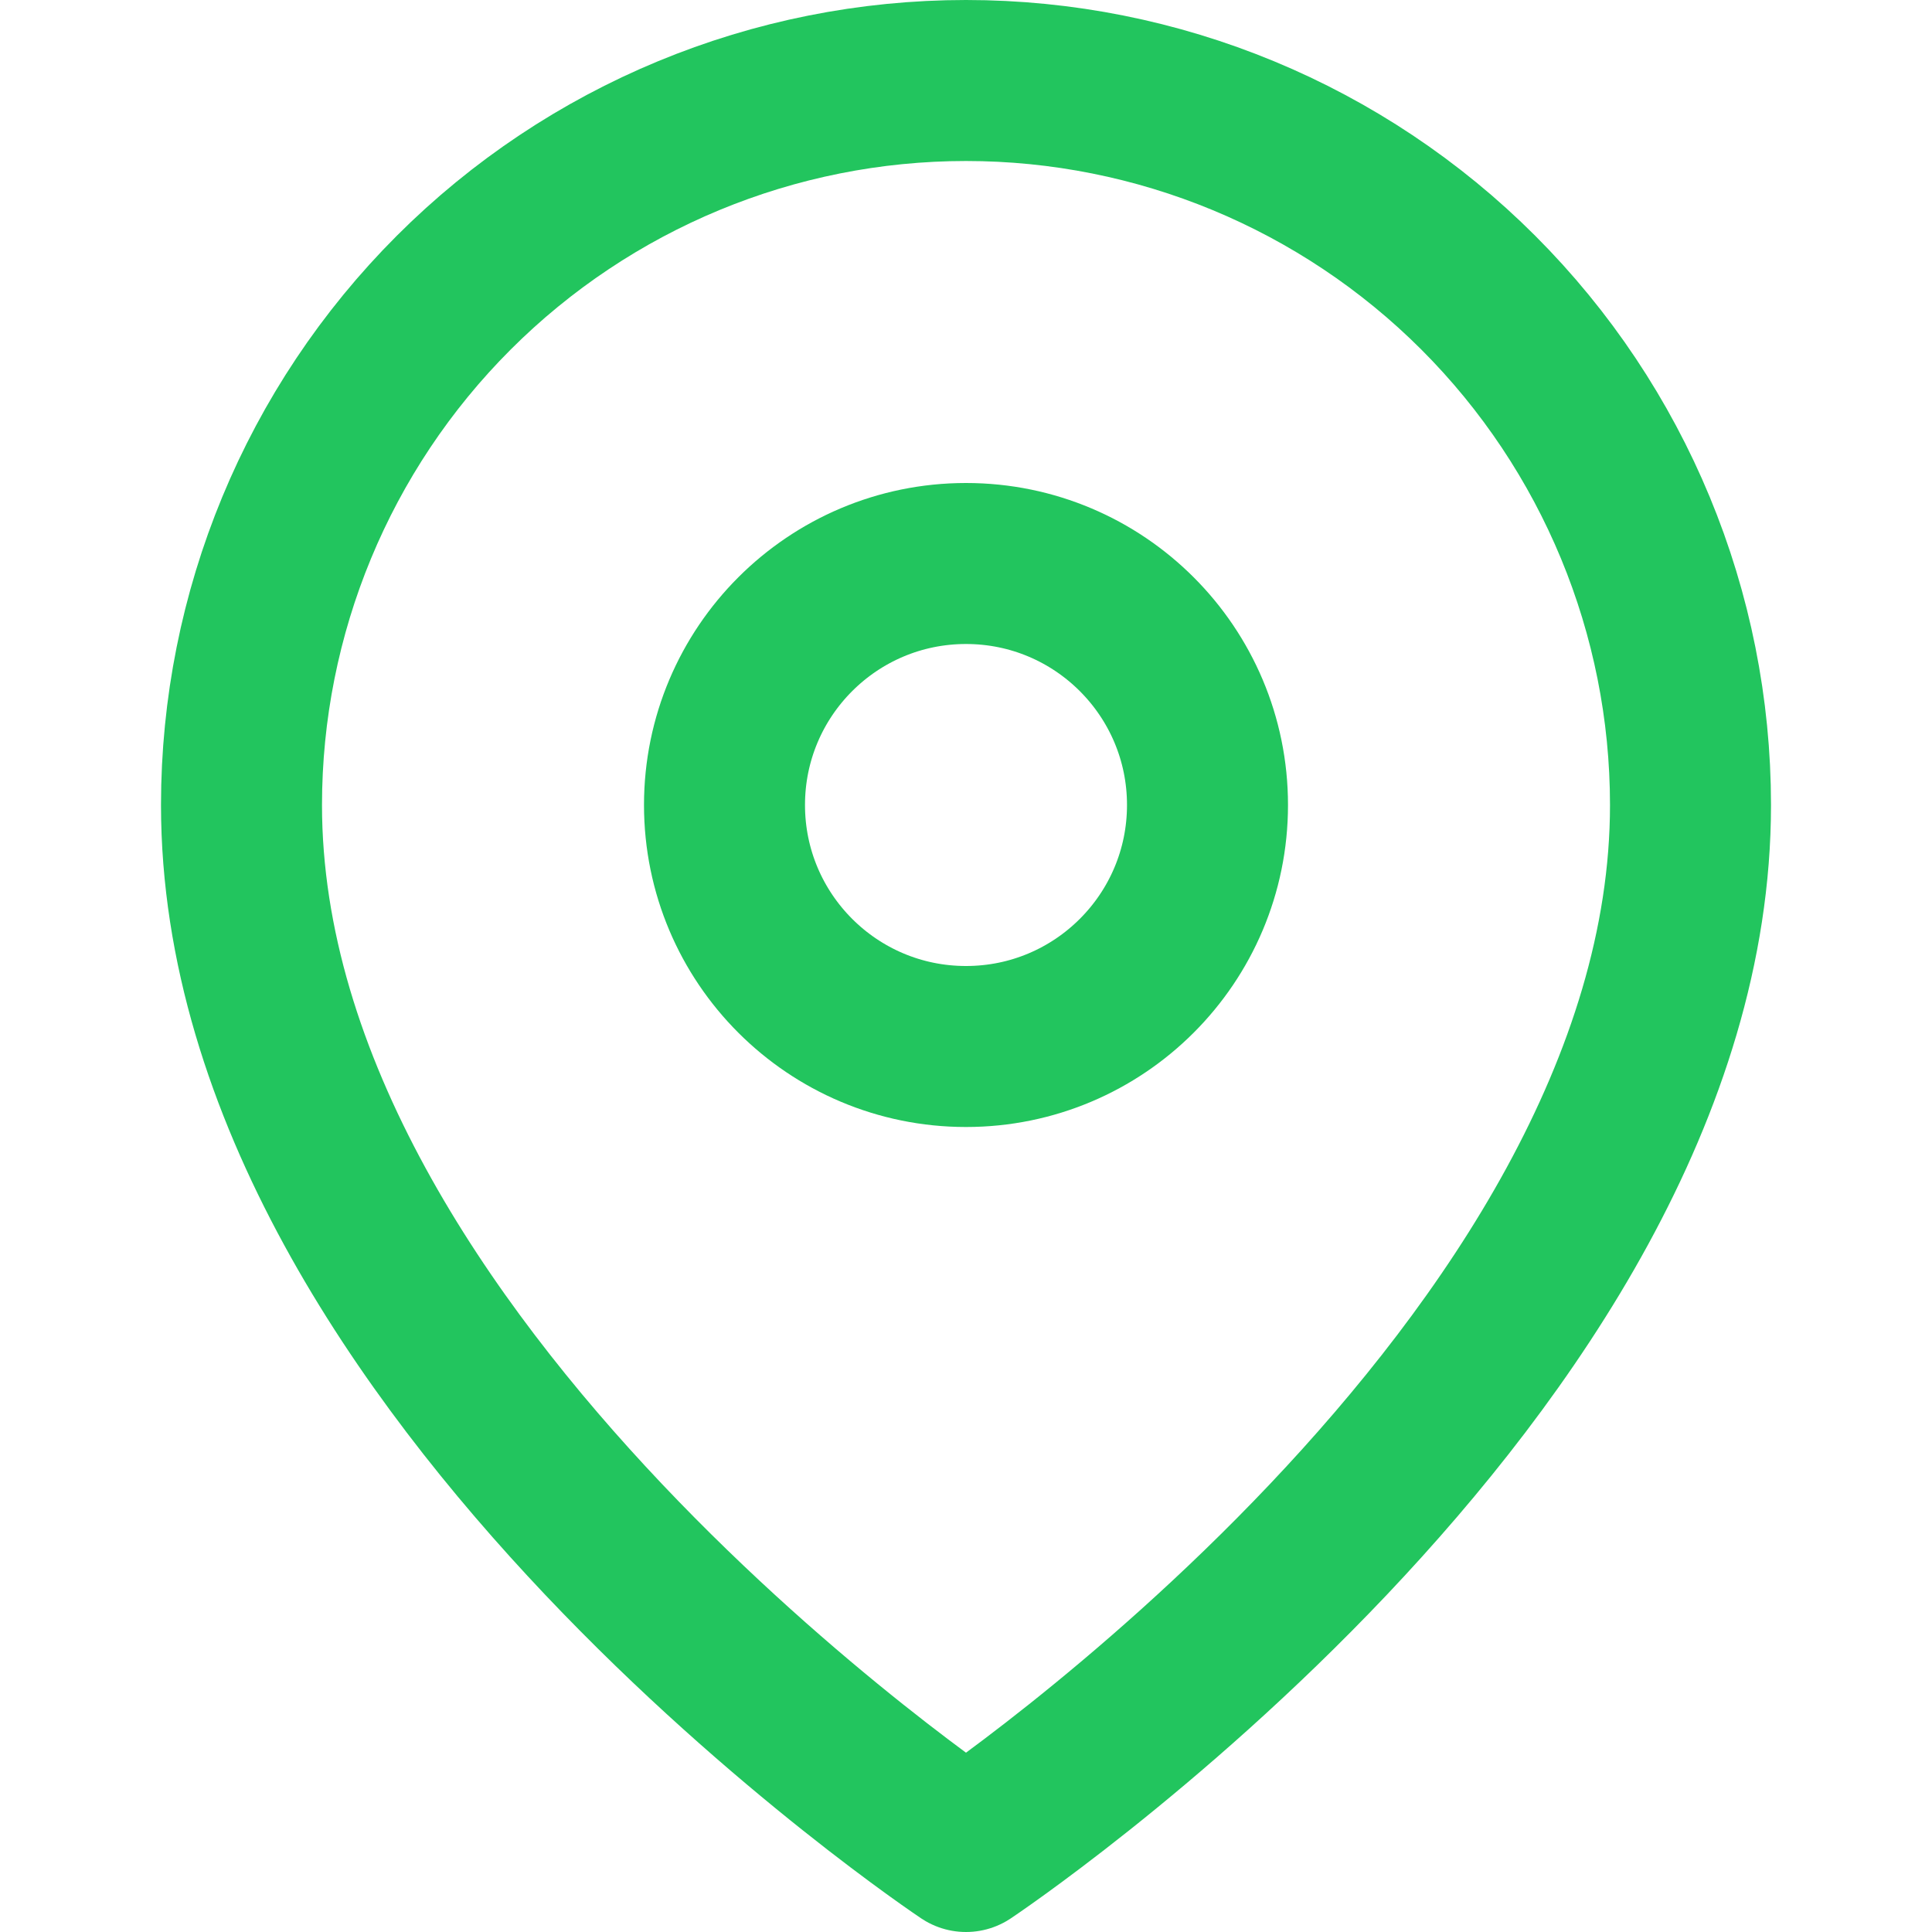 <svg width="24" height="24" viewBox="0 0 24 24" fill="none" xmlns="http://www.w3.org/2000/svg">
<path d="M21 10C21 17 12 23 12 23C12 23 3 17 3 10C3 7.613 3.948 5.324 5.636 3.636C7.324 1.948 9.613 1 12 1C14.387 1 16.676 1.948 18.364 3.636C20.052 5.324 21 7.613 21 10Z" stroke="#22C55E" stroke-width="2" stroke-linecap="round" stroke-linejoin="round"/>
<path d="M12 13C13.657 13 15 11.657 15 10C15 8.343 13.657 7 12 7C10.343 7 9 8.343 9 10C9 11.657 10.343 13 12 13Z" stroke="#22C55E" stroke-width="2" stroke-linecap="round" stroke-linejoin="round"/>
</svg>
